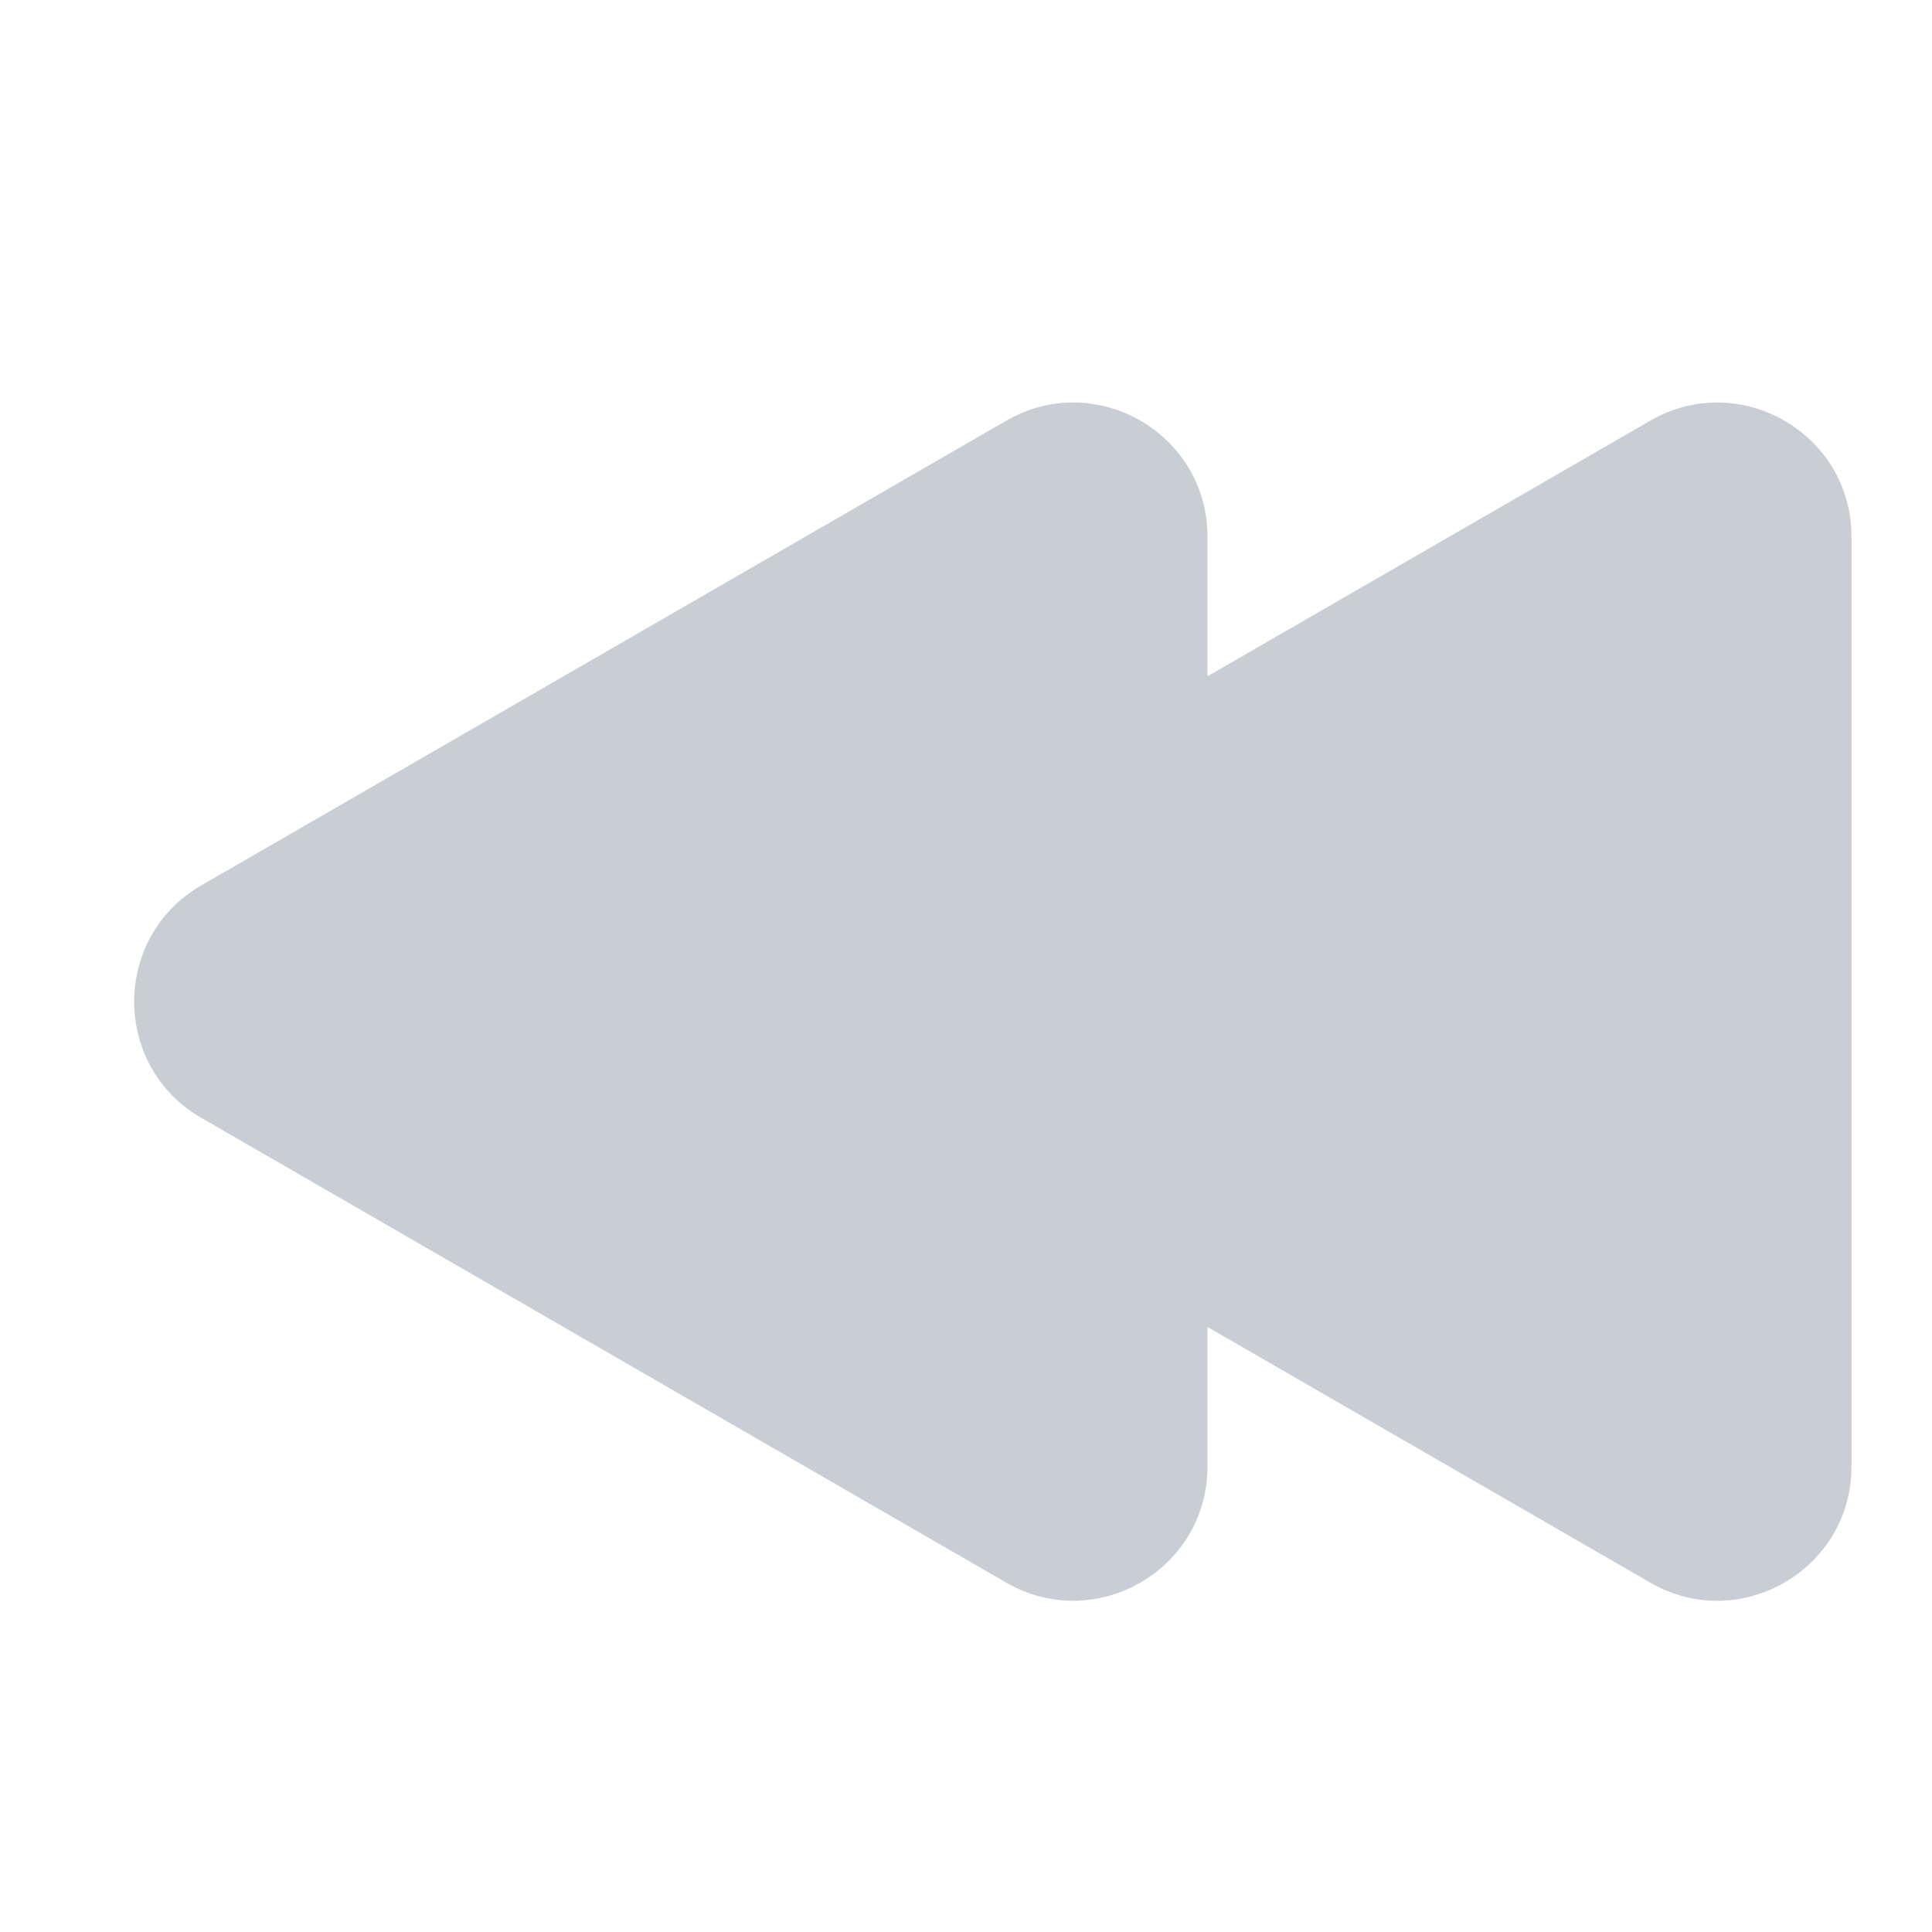 <svg width="24" height="24" viewBox="0 0 24 24" fill="none" xmlns="http://www.w3.org/2000/svg">
<g id="Frame 98">
<path id="Union" fill-rule="evenodd" clip-rule="evenodd" d="M15 16.484L20.5 19.66C21.611 20.301 23 19.499 23 18.216V6.669C23 5.386 21.611 4.584 20.5 5.226L15 8.401V6.669C15 5.386 13.611 4.584 12.5 5.226L2.5 10.999C1.389 11.641 1.389 13.245 2.5 13.886L12.5 19.66C13.611 20.301 15 19.499 15 18.216V16.484Z" fill="#C9CDD4"/>
</g>
</svg>
